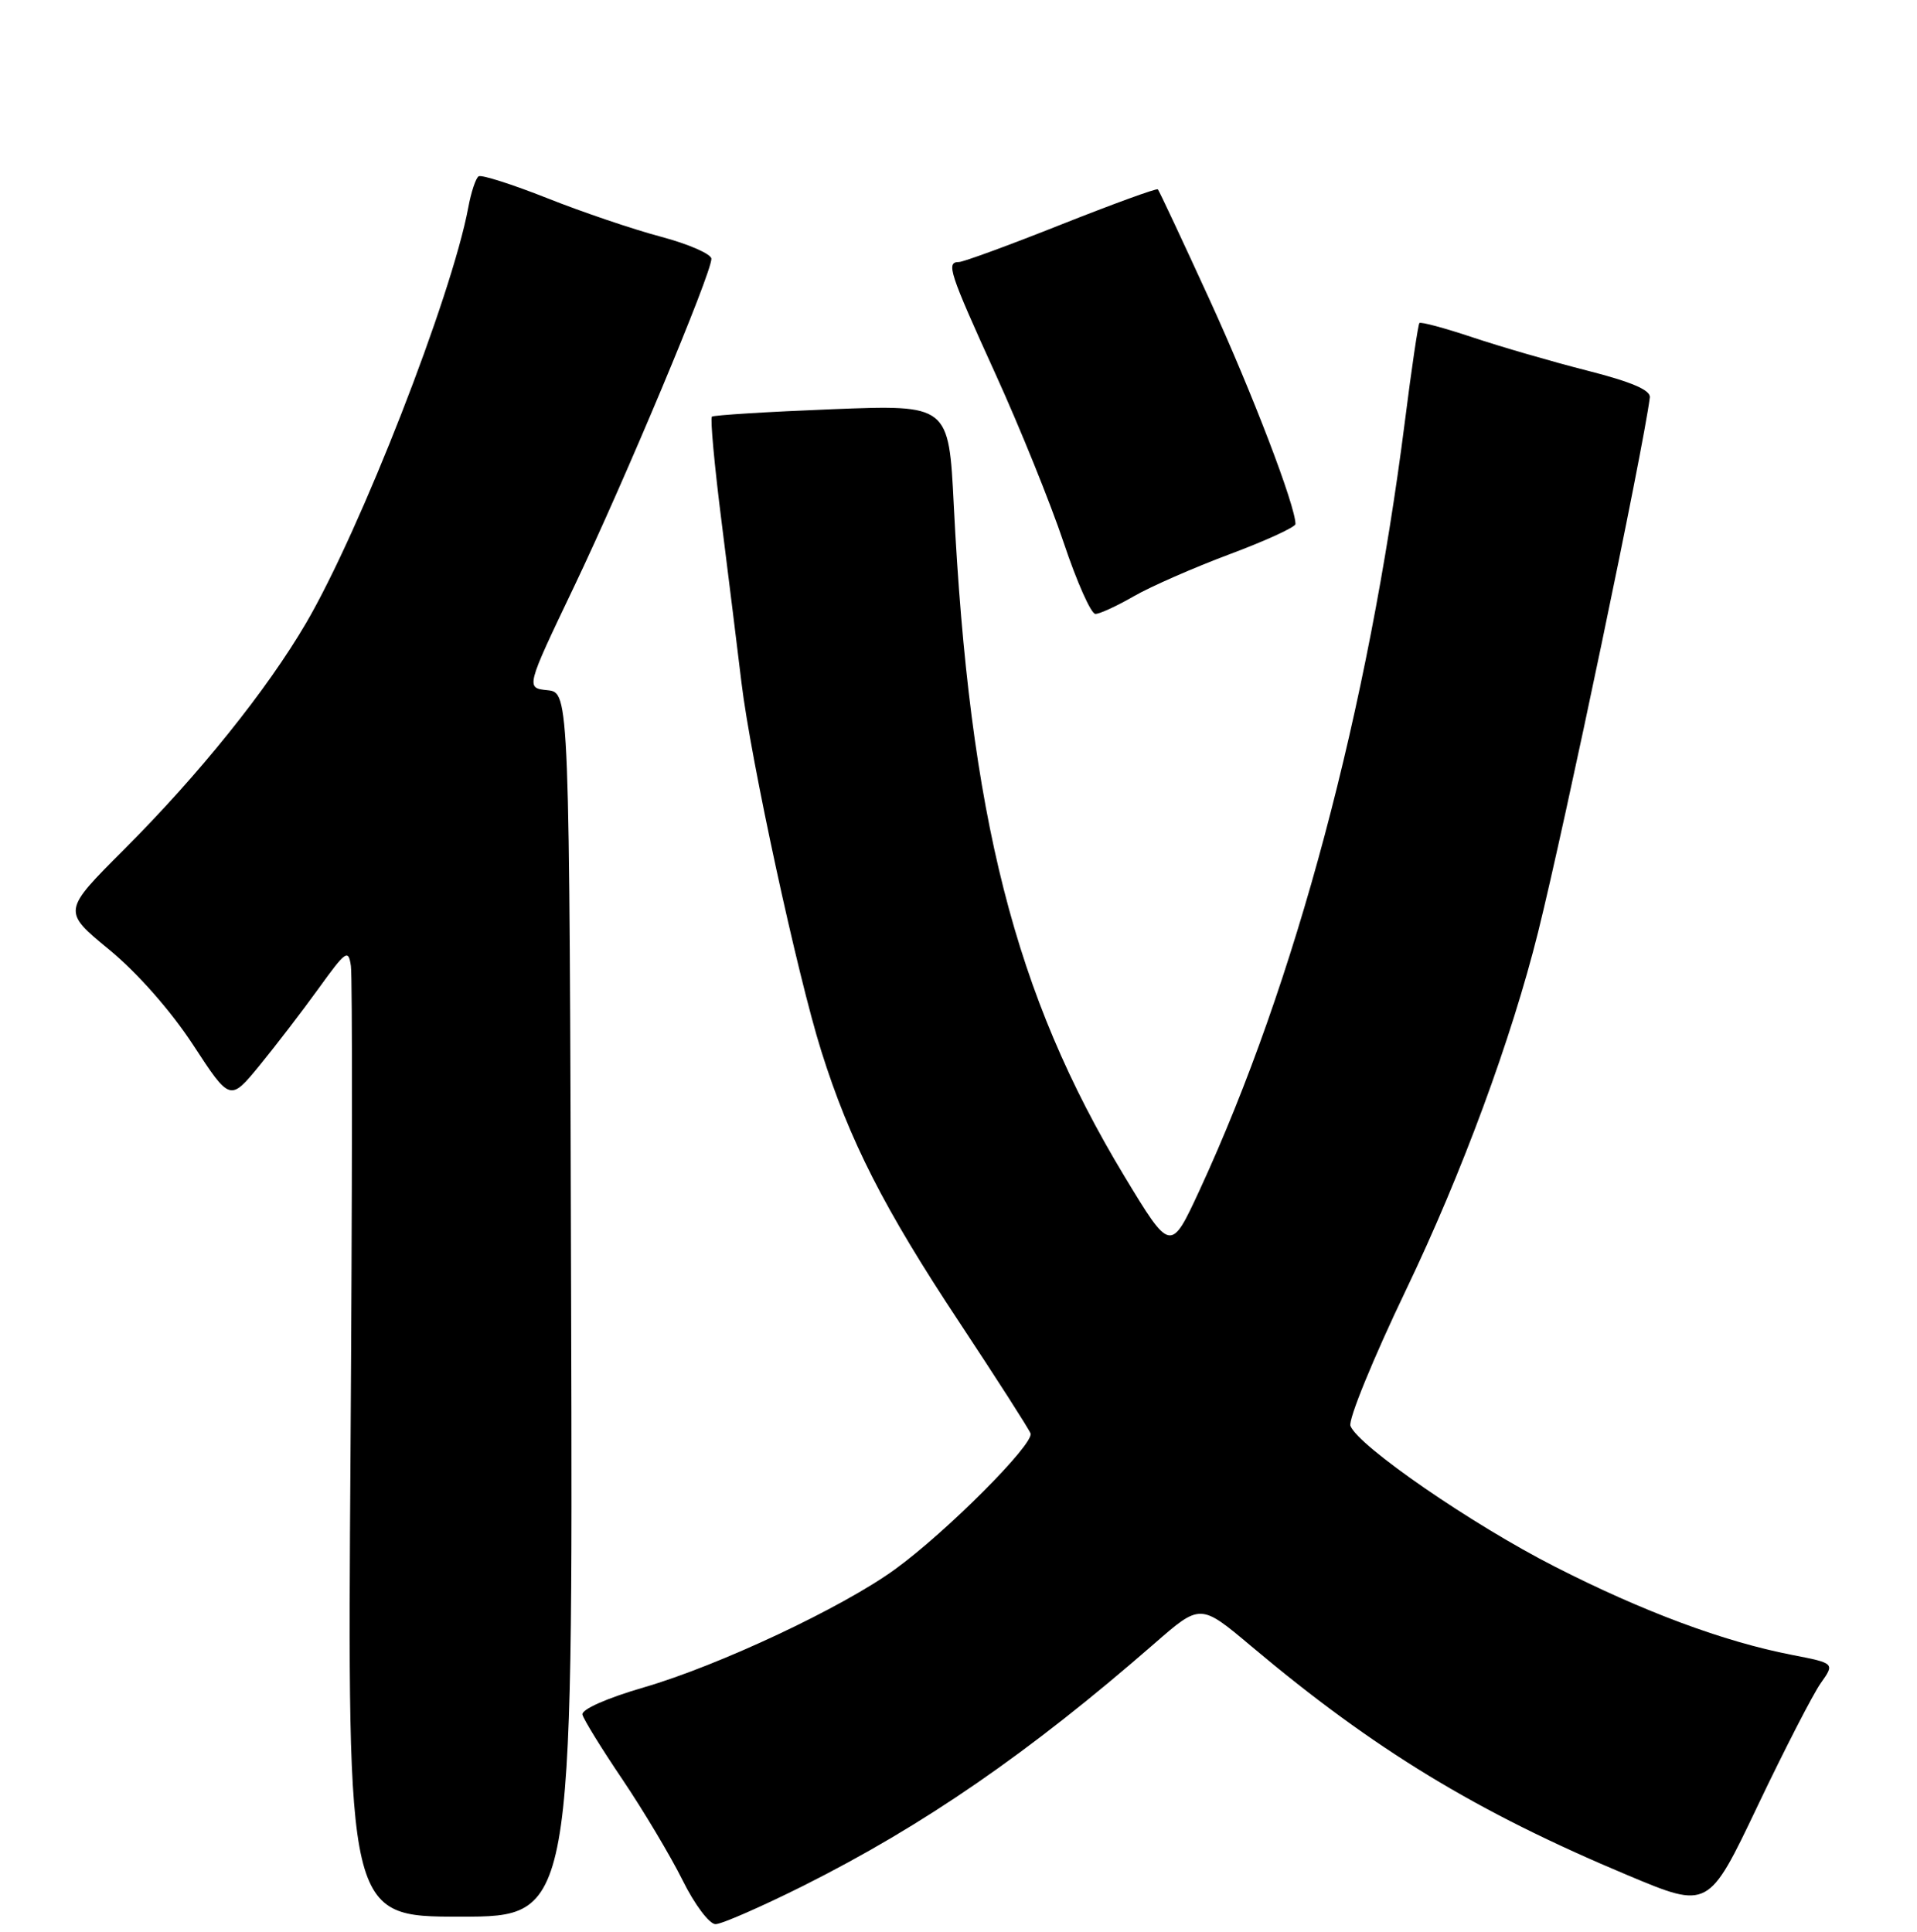 <?xml version="1.0" encoding="UTF-8" standalone="no"?>
<!DOCTYPE svg PUBLIC "-//W3C//DTD SVG 1.1//EN" "http://www.w3.org/Graphics/SVG/1.1/DTD/svg11.dtd" >
<svg xmlns="http://www.w3.org/2000/svg" xmlns:xlink="http://www.w3.org/1999/xlink" version="1.1" viewBox="0 0 256 258">
 <g >
 <path fill="currentColor"
d=" M 107.27 251.88 C 123.38 243.80 137.40 234.13 154.14 219.54 C 160.30 214.16 160.30 214.16 167.11 219.89 C 183.51 233.69 197.18 242.01 217.40 250.48 C 228.15 254.99 228.15 254.99 234.70 241.24 C 238.30 233.68 242.10 226.30 243.14 224.82 C 245.03 222.15 245.03 222.15 239.27 221.03 C 230.20 219.27 219.42 215.26 207.66 209.26 C 196.58 203.62 181.38 193.14 180.34 190.45 C 180.03 189.63 183.38 181.43 187.79 172.23 C 195.24 156.67 201.84 138.79 205.40 124.50 C 209.02 109.95 219.45 60.03 220.32 53.09 C 220.45 52.11 217.89 51.01 212.00 49.51 C 207.32 48.32 200.43 46.32 196.69 45.07 C 192.94 43.82 189.73 42.95 189.55 43.15 C 189.38 43.34 188.50 49.22 187.62 56.22 C 182.71 94.83 173.00 131.23 160.22 158.91 C 156.33 167.32 156.33 167.32 150.14 157.08 C 135.49 132.82 129.46 109.09 127.37 67.48 C 126.70 54.05 126.70 54.05 111.10 54.66 C 102.52 55.00 95.31 55.45 95.07 55.65 C 94.83 55.86 95.41 62.21 96.37 69.77 C 97.32 77.32 98.51 86.96 99.02 91.19 C 100.25 101.45 106.50 130.30 109.68 140.40 C 113.46 152.40 118.03 161.38 128.13 176.64 C 133.11 184.17 137.38 190.83 137.62 191.45 C 138.15 192.83 126.35 204.66 119.50 209.62 C 112.46 214.73 96.04 222.44 86.00 225.37 C 81.01 226.82 77.62 228.33 77.78 229.01 C 77.93 229.65 80.34 233.56 83.14 237.70 C 85.93 241.84 89.53 247.88 91.14 251.11 C 92.74 254.36 94.73 257.00 95.55 257.00 C 96.37 257.00 101.64 254.69 107.27 251.88 Z  M 76.27 174.25 C 76.04 92.50 76.04 92.50 73.12 92.19 C 70.20 91.89 70.20 91.89 76.67 78.34 C 83.42 64.19 95.00 36.55 95.00 34.57 C 95.00 33.93 91.97 32.61 88.27 31.62 C 84.57 30.64 77.73 28.32 73.08 26.47 C 68.43 24.63 64.31 23.31 63.92 23.55 C 63.54 23.78 62.91 25.67 62.53 27.74 C 60.31 39.61 48.17 70.72 40.88 83.21 C 35.64 92.17 26.58 103.45 16.55 113.48 C 8.33 121.70 8.33 121.70 14.58 126.84 C 18.35 129.94 22.79 134.98 25.78 139.55 C 30.72 147.11 30.72 147.11 34.66 142.31 C 36.83 139.66 40.38 135.03 42.55 132.02 C 46.19 126.97 46.53 126.73 46.86 129.02 C 47.07 130.38 47.04 159.51 46.81 193.75 C 46.38 256.00 46.38 256.00 61.44 256.00 C 76.50 256.00 76.50 256.00 76.27 174.25 Z  M 151.41 79.64 C 153.66 78.34 159.44 75.81 164.25 74.01 C 169.06 72.21 173.00 70.40 173.00 69.99 C 173.00 67.57 167.23 52.48 161.54 40.05 C 157.90 32.10 154.79 25.46 154.62 25.29 C 154.46 25.12 148.65 27.24 141.71 29.99 C 134.77 32.75 128.63 35.00 128.05 35.00 C 126.31 35.00 126.75 36.34 132.93 49.93 C 136.20 57.11 140.30 67.26 142.05 72.49 C 143.80 77.72 145.70 82.00 146.28 82.00 C 146.85 82.00 149.16 80.94 151.41 79.64 Z "/>
</g>
</svg>
